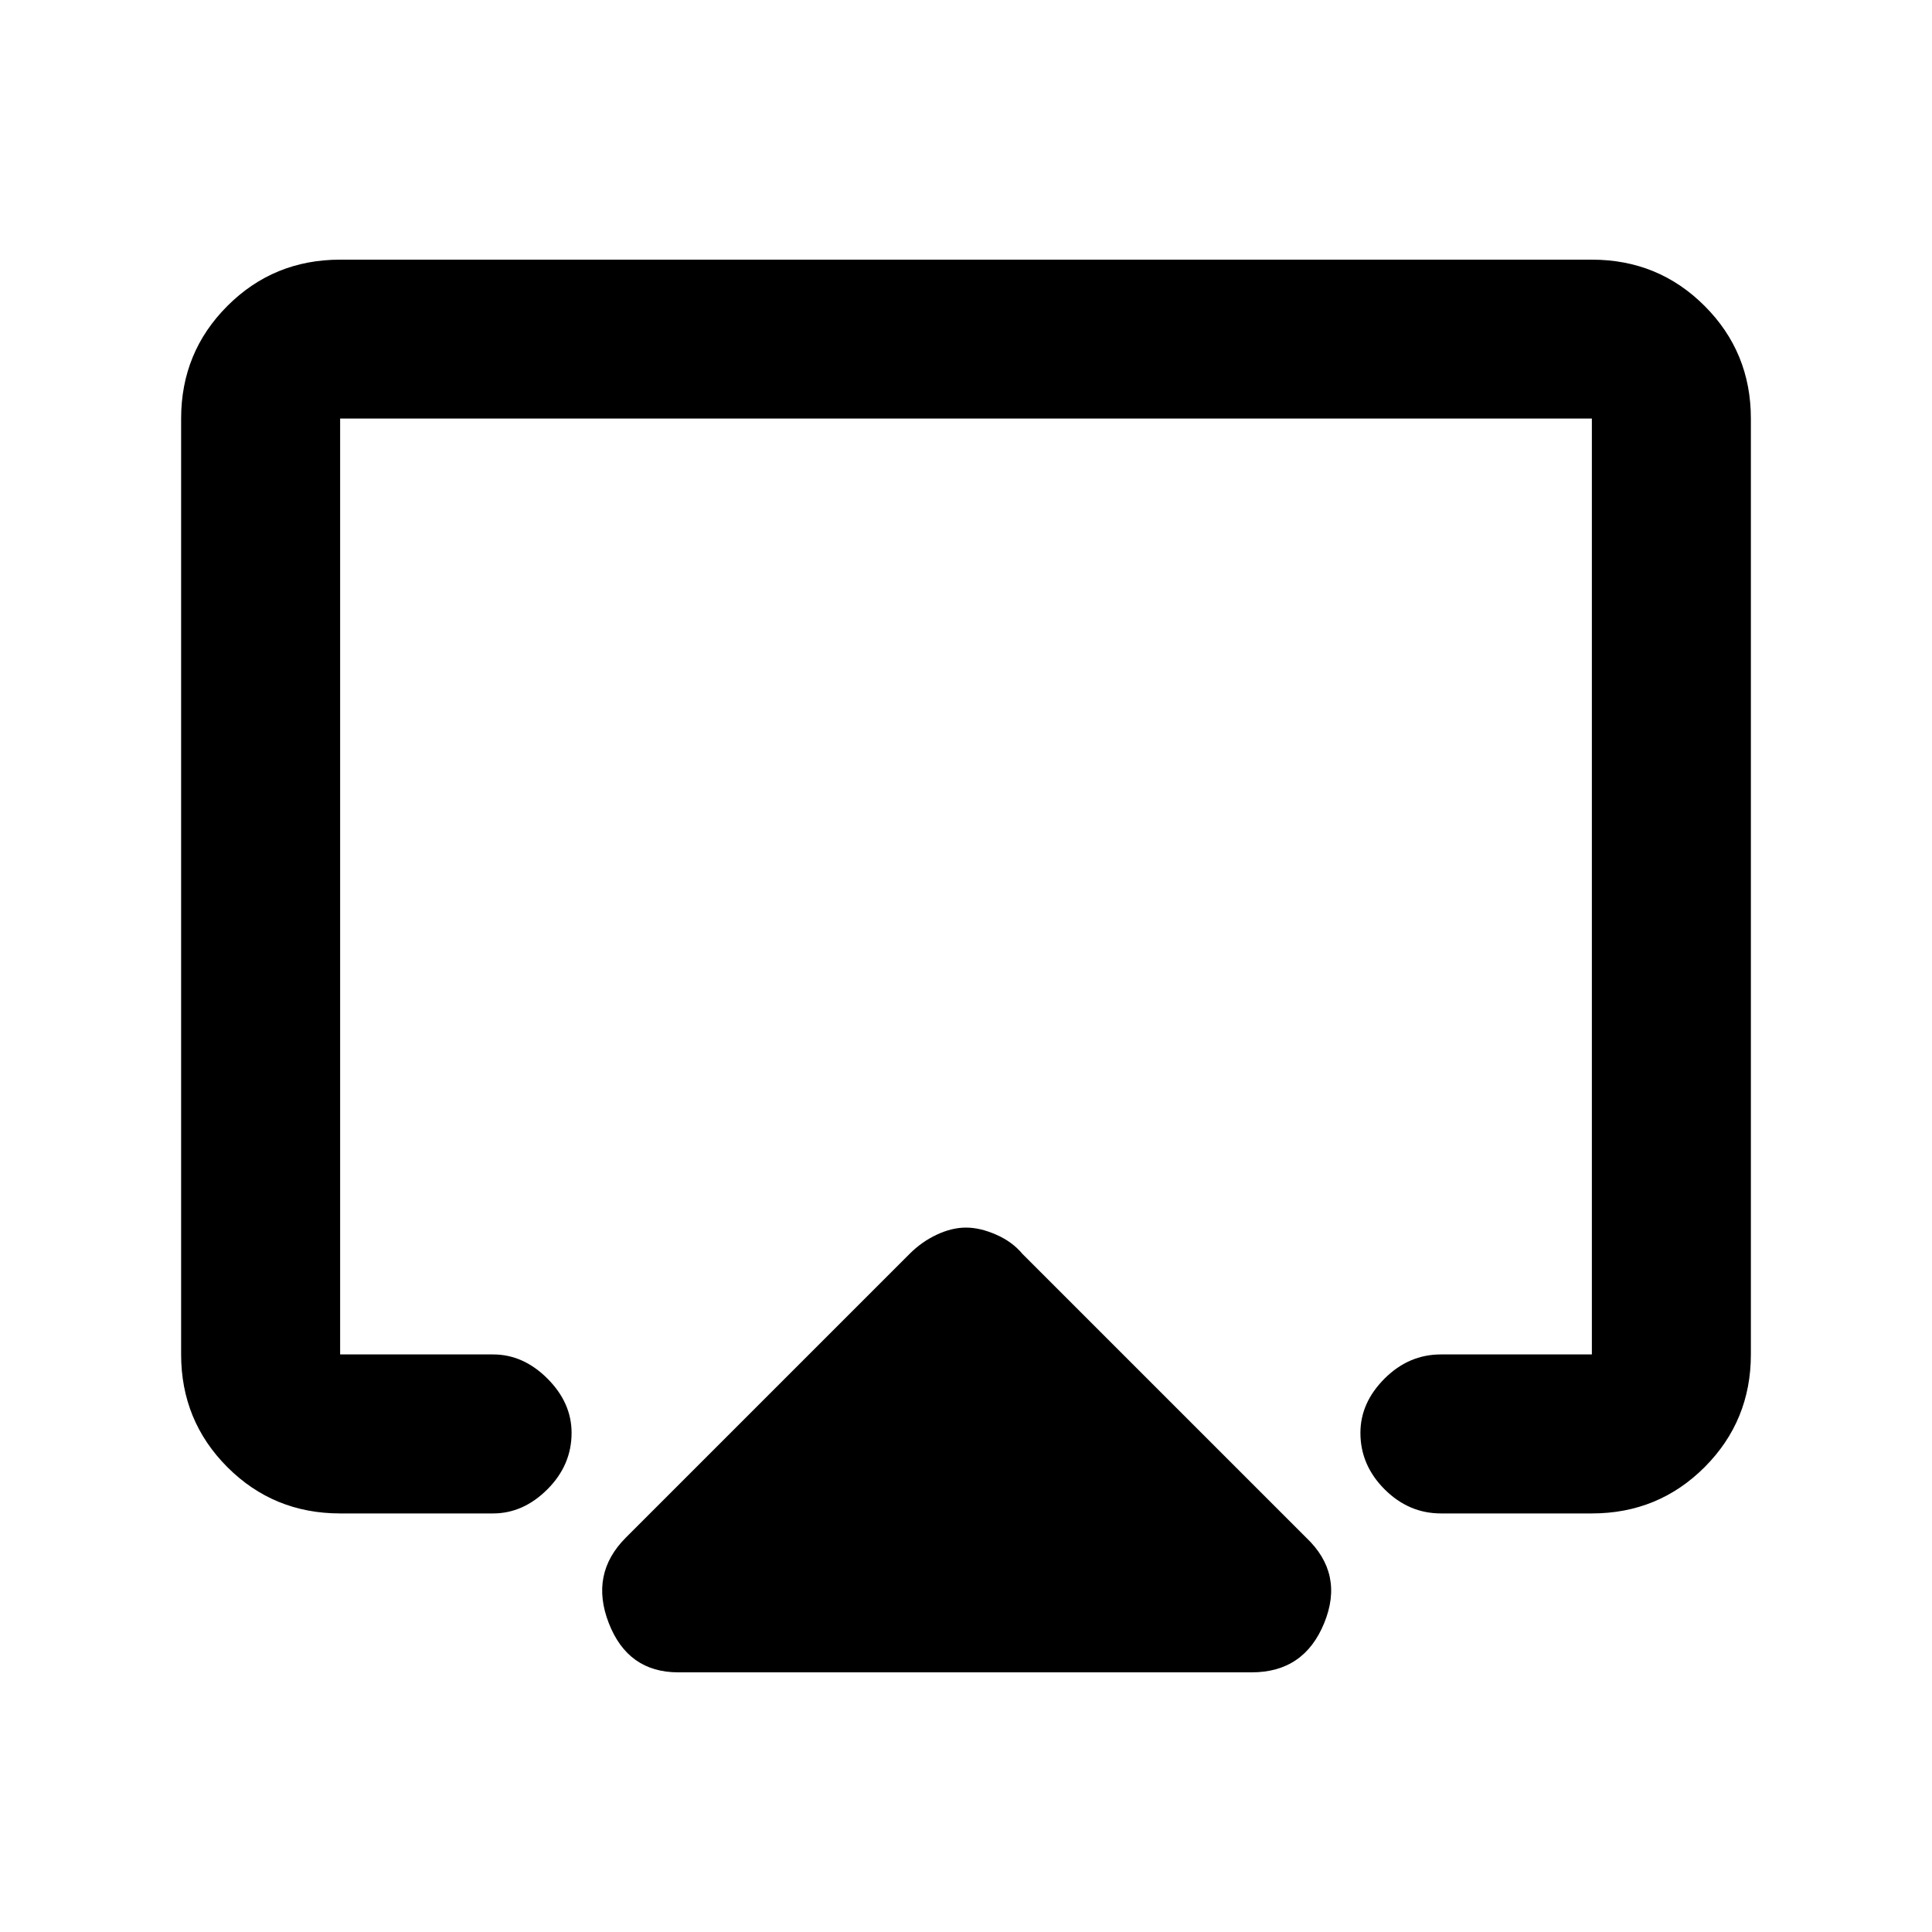 <svg xmlns="http://www.w3.org/2000/svg" height="20" width="20"><path d="M7.021 17.312q-.521 0-.719-.51-.198-.51.177-.885l2.938-2.938q.125-.125.281-.198.156-.073.302-.073t.312.073q.167.073.271.198l2.938 2.938q.396.375.187.885-.208.51-.75.51Zm-3.5-1.645q-.688 0-1.167-.479-.479-.48-.479-1.167V4.333q0-.687.479-1.166.479-.479 1.167-.479h12.958q.688 0 1.167.479.479.479.479 1.166v9.688q0 .687-.479 1.167-.479.479-1.167.479h-1.562q-.334 0-.584-.25-.25-.25-.25-.584 0-.312.25-.562.25-.25.584-.25h1.562V4.333H3.521v9.688h1.583q.313 0 .563.25.25.25.25.562 0 .334-.25.584-.25.25-.563.25ZM10 9.583Z"/></svg>